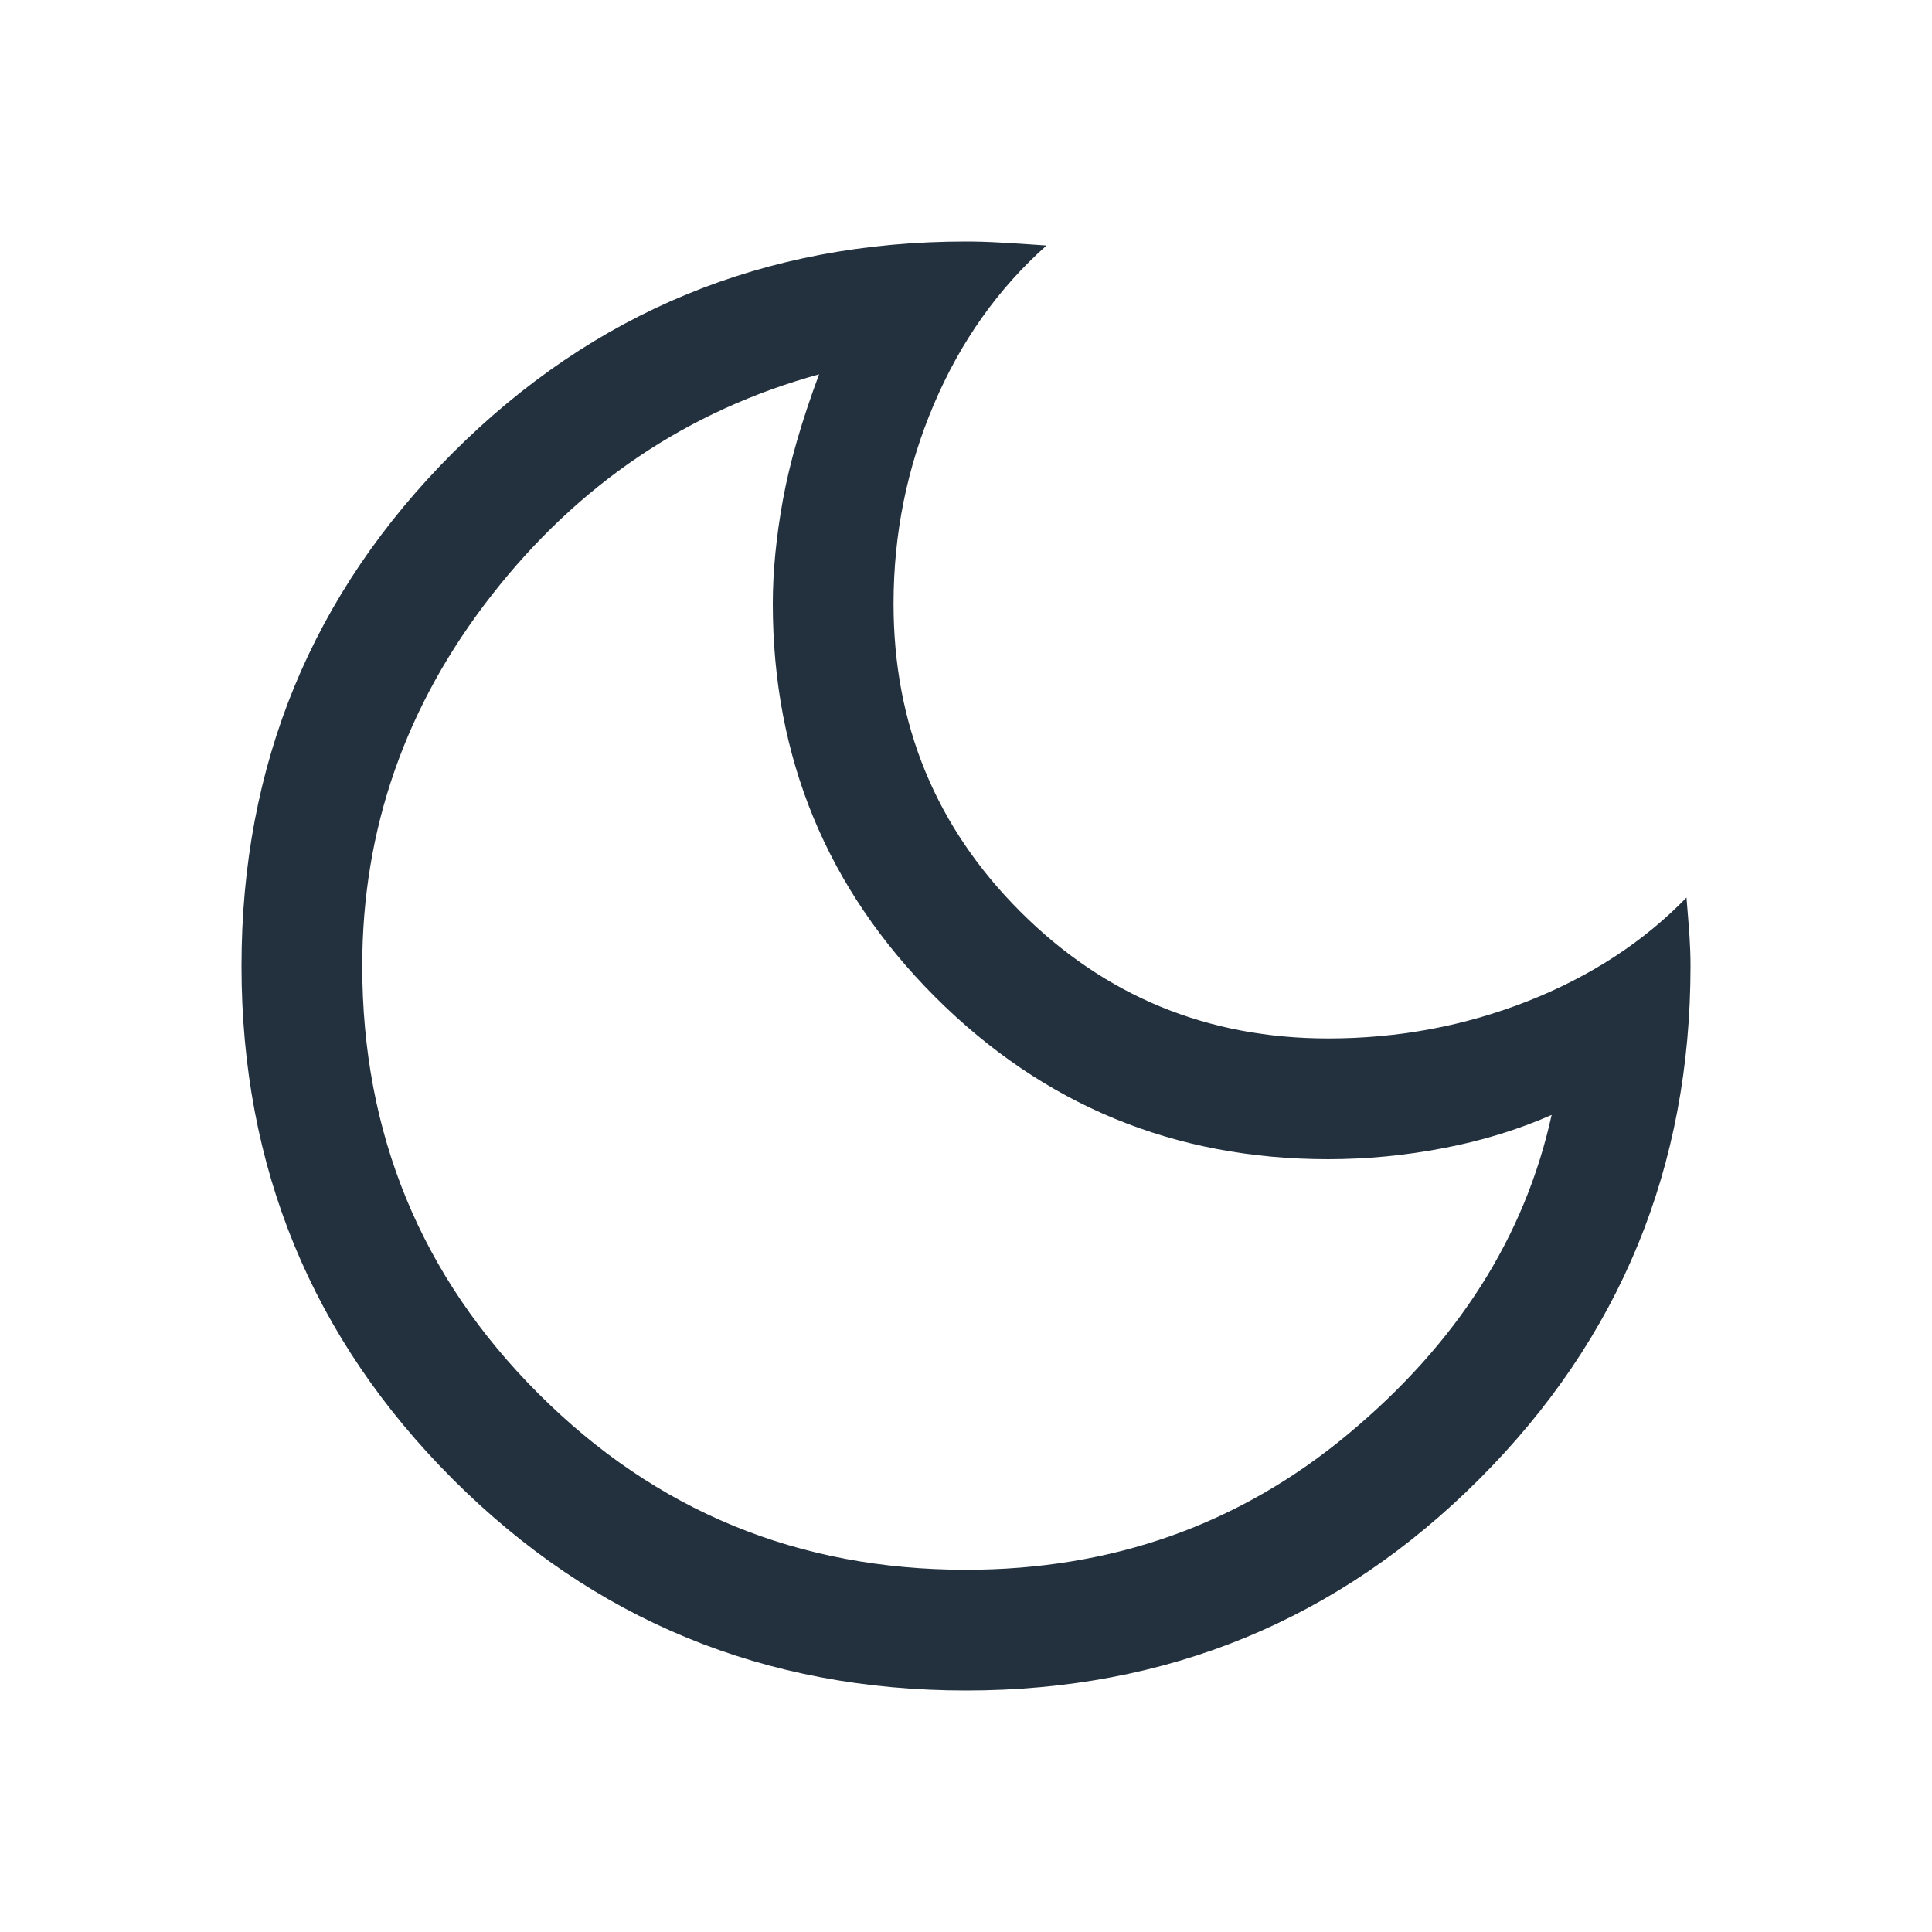 <svg width="24" height="24" viewBox="0 0 24 24" fill="none" xmlns="http://www.w3.org/2000/svg">
<path d="M12 21C9.5 21 7.375 20.125 5.625 18.375C3.875 16.625 3 14.5 3 12C3 9.5 3.875 7.375 5.625 5.625C7.375 3.875 9.5 3 12 3C12.133 3 12.275 3.004 12.425 3.013C12.575 3.021 12.767 3.033 13 3.05C12.4 3.583 11.933 4.242 11.6 5.025C11.267 5.808 11.1 6.633 11.1 7.5C11.1 9 11.625 10.275 12.675 11.325C13.725 12.375 15 12.9 16.5 12.9C17.367 12.9 18.192 12.746 18.975 12.438C19.758 12.129 20.417 11.7 20.95 11.15C20.967 11.35 20.979 11.512 20.988 11.637C20.996 11.762 21 11.883 21 12C21 14.5 20.125 16.625 18.375 18.375C16.625 20.125 14.5 21 12 21ZM12 19.5C13.817 19.5 15.4 18.938 16.75 17.812C18.1 16.688 18.942 15.367 19.275 13.85C18.858 14.033 18.411 14.171 17.933 14.262C17.456 14.354 16.978 14.4 16.5 14.4C14.588 14.4 12.961 13.728 11.616 12.384C10.272 11.039 9.6 9.411 9.6 7.5C9.6 7.1 9.642 6.671 9.725 6.213C9.808 5.754 9.958 5.233 10.175 4.65C8.542 5.1 7.188 6.013 6.112 7.388C5.037 8.762 4.5 10.3 4.5 12C4.5 14.083 5.229 15.854 6.688 17.312C8.146 18.771 9.917 19.5 12 19.5Z" fill="#23313E"/>
</svg>
